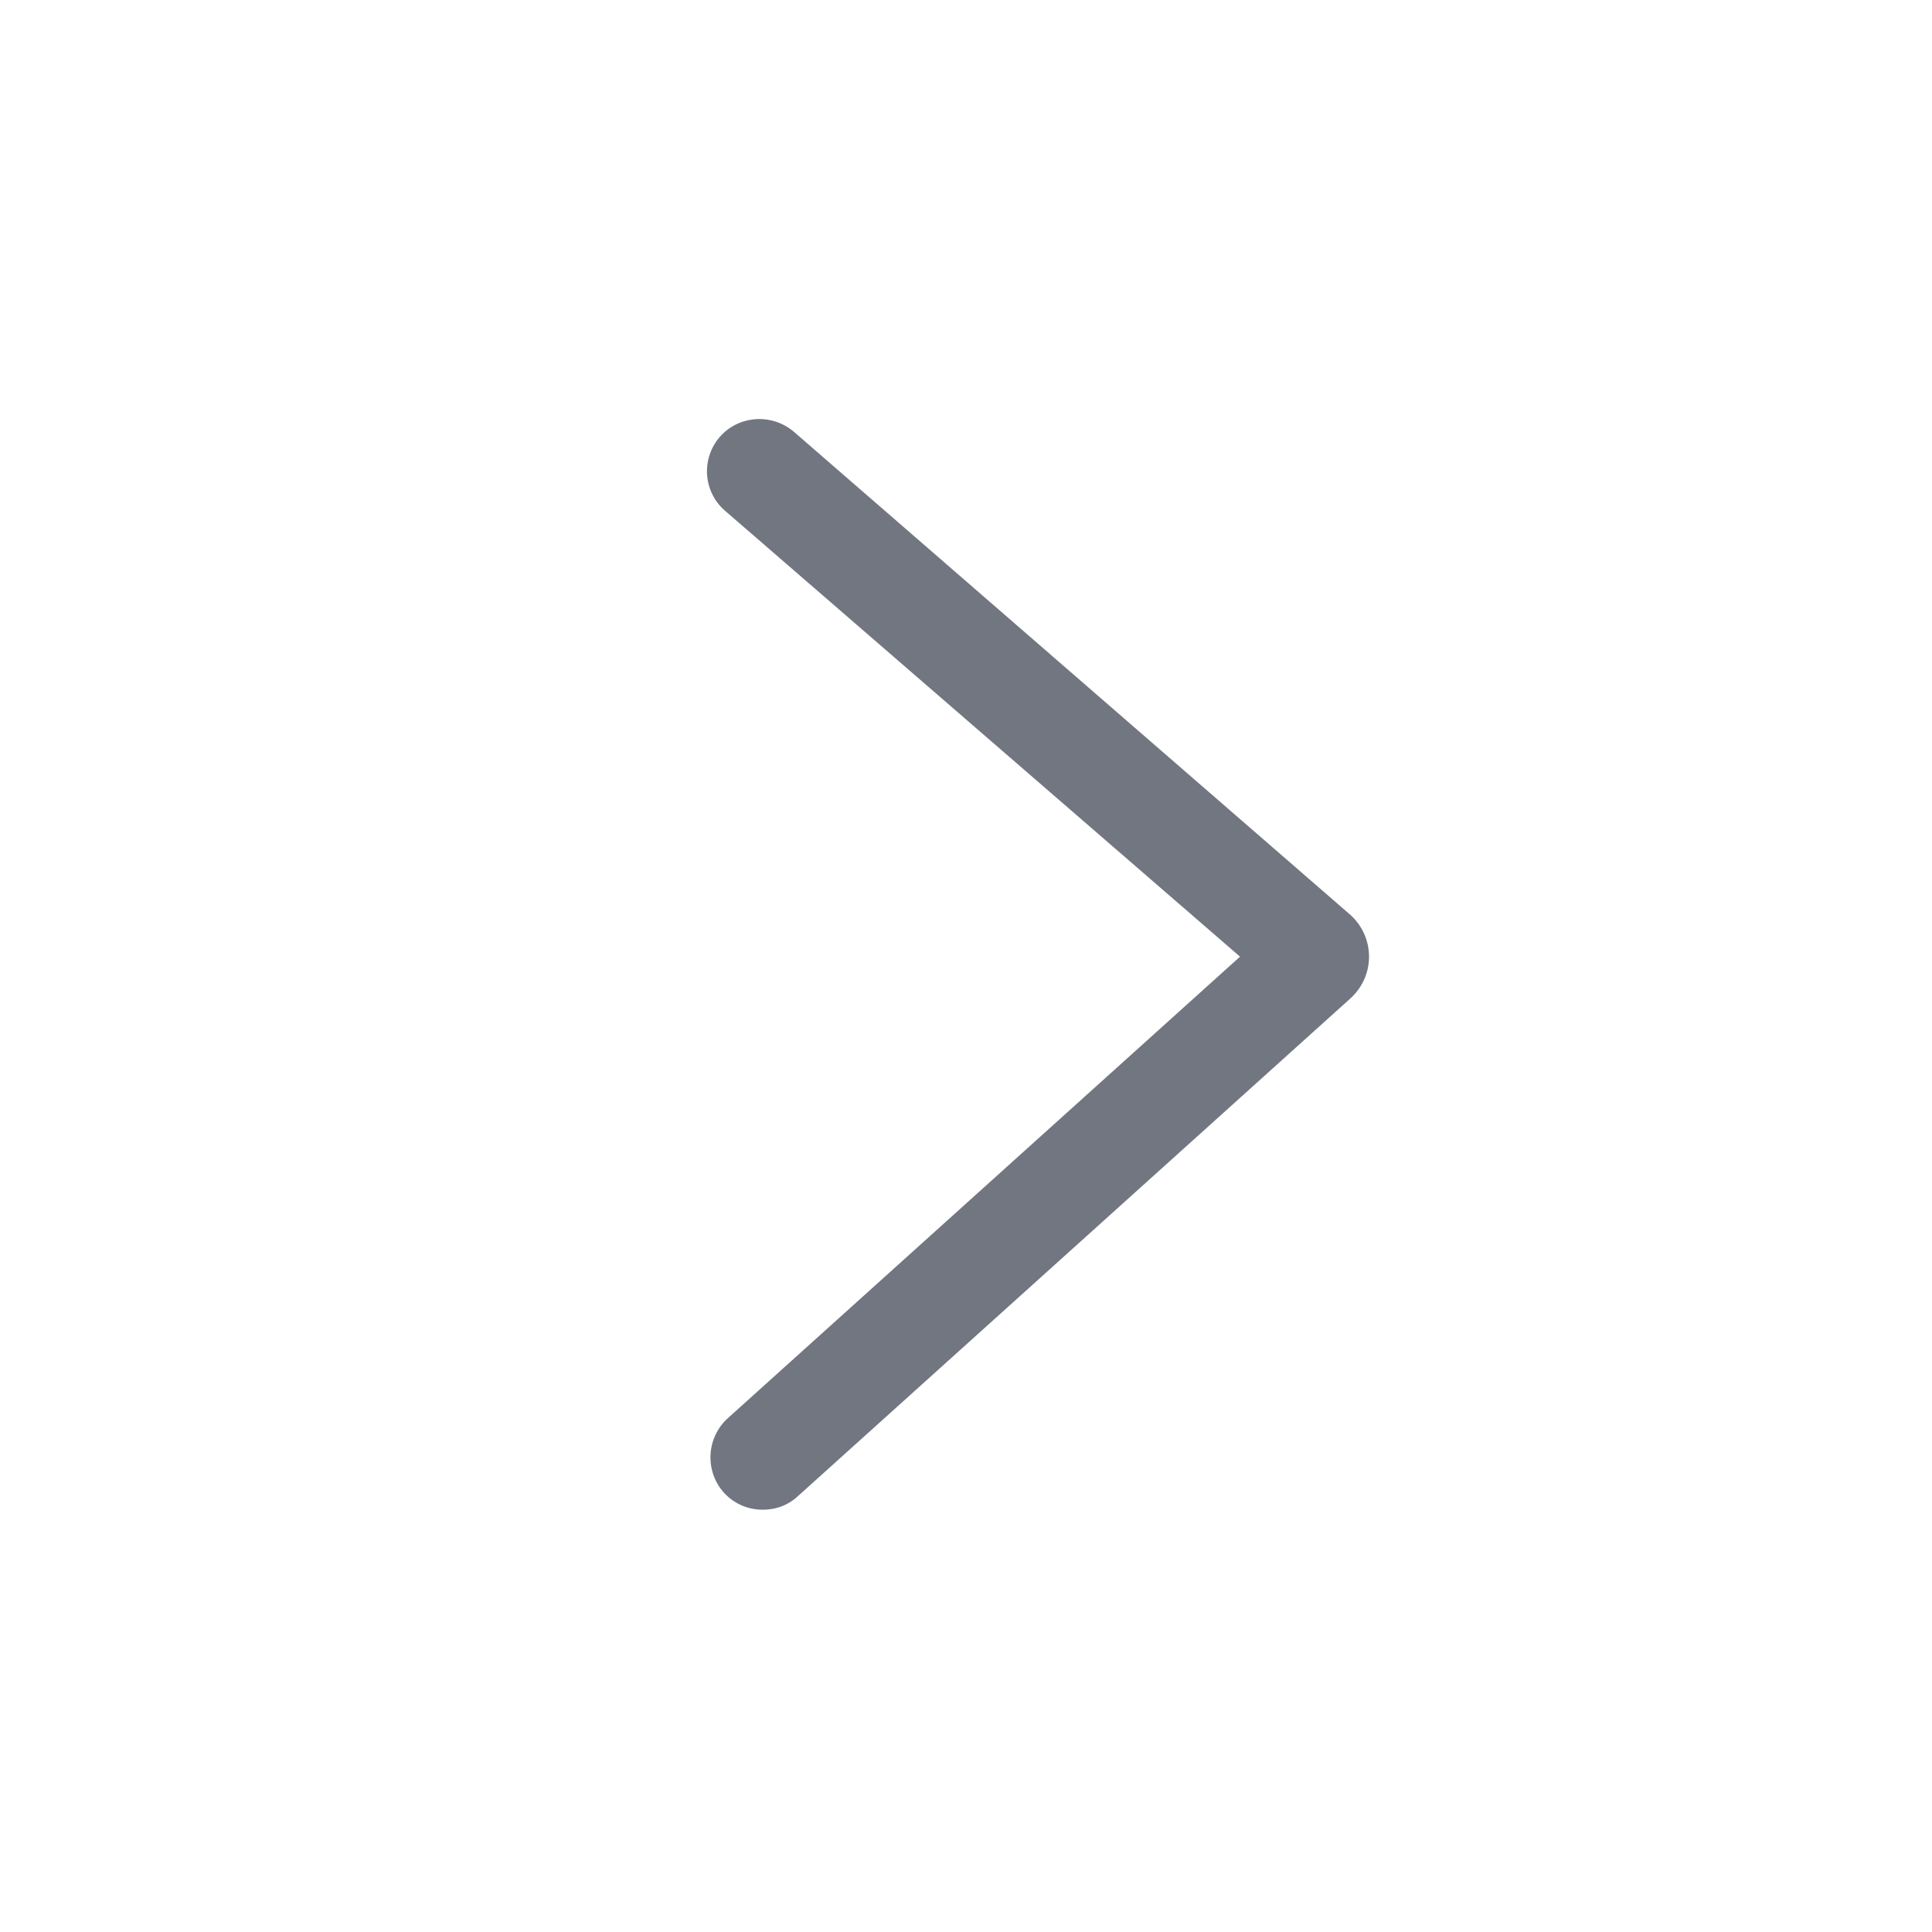 <svg xmlns="http://www.w3.org/2000/svg" width="24" height="24" fill="none"><path fill="#717681" d="M9.474 18.754c-.18 0-.35-.07-.48-.21a.658.658 0 0 1 .04-.92l6.37-5.74-6.41-5.55a.65.65 0 0 1-.04-.92c.24-.26.65-.28.92-.04l6.9 5.99c.31.28.31.76 0 1.04l-6.86 6.18c-.13.12-.28.17-.44.17Z"/></svg>